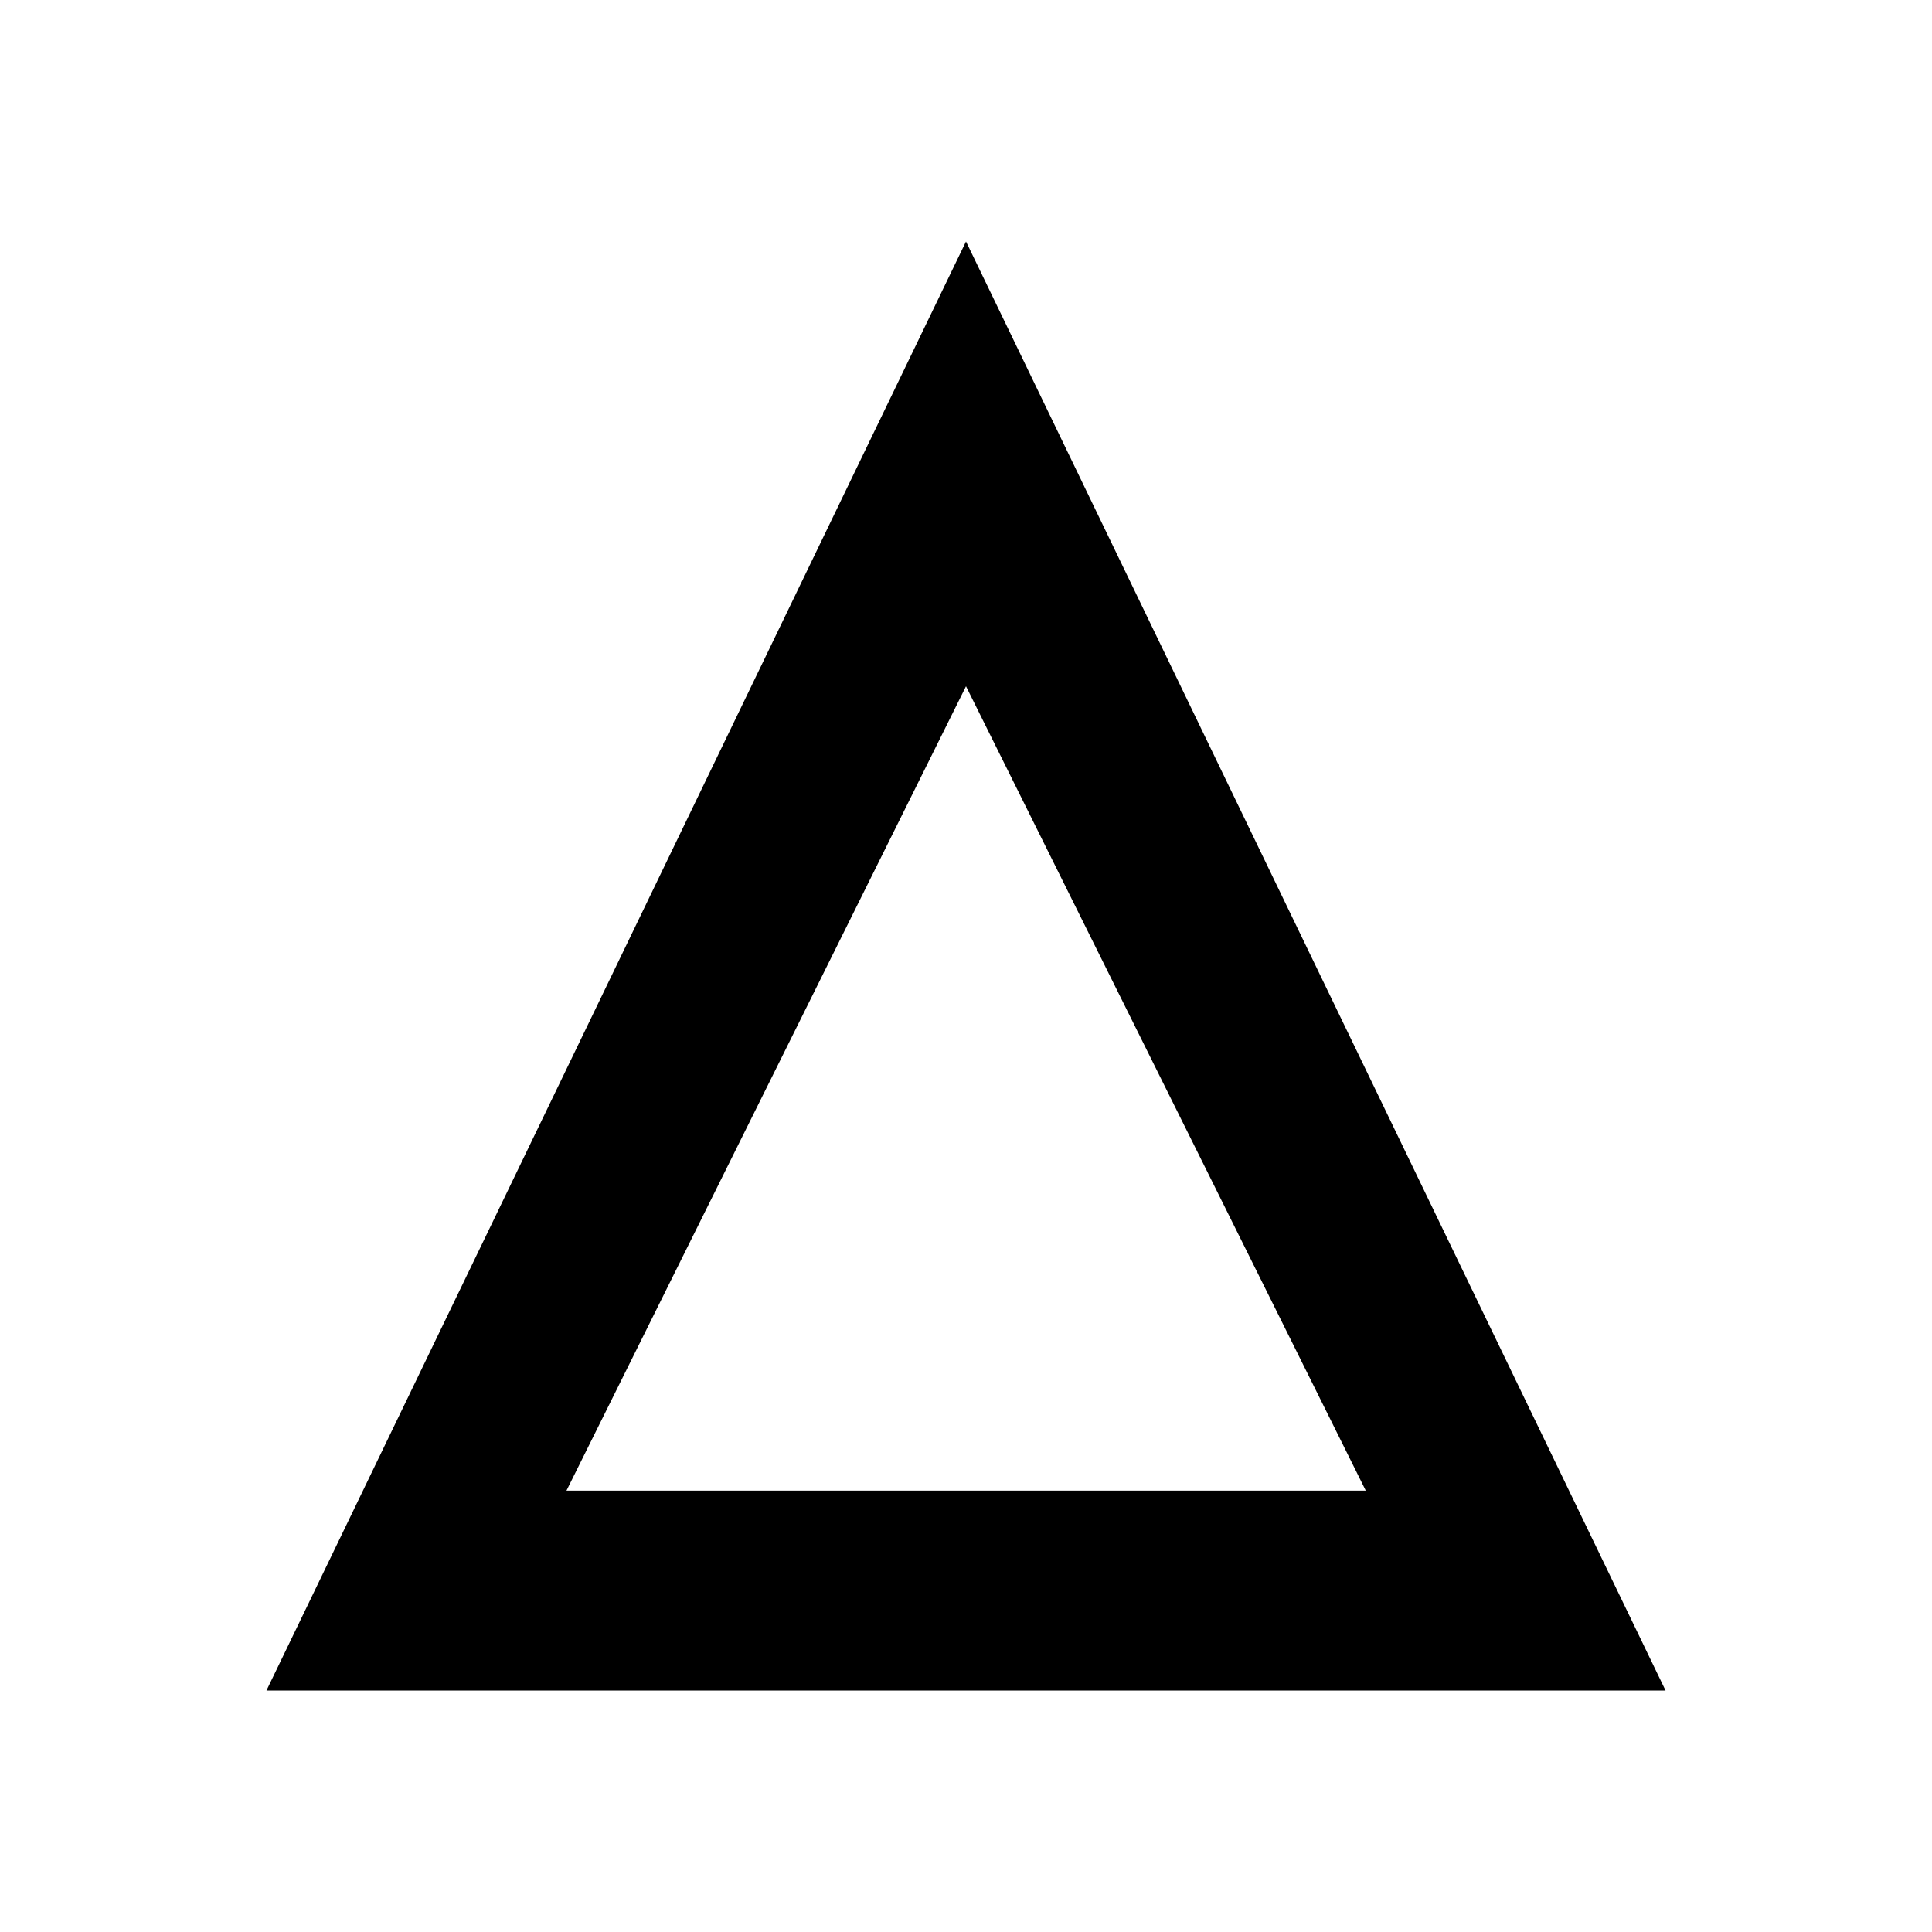 <svg xmlns="http://www.w3.org/2000/svg" xmlns:xlink="http://www.w3.org/1999/xlink" width="24" height="24" viewBox="0 0 24 24"><path fill="currentColor" d="m12 8.525l4.966 9.992H7.037zM12 3L3.31 21h17.38z"/></svg>